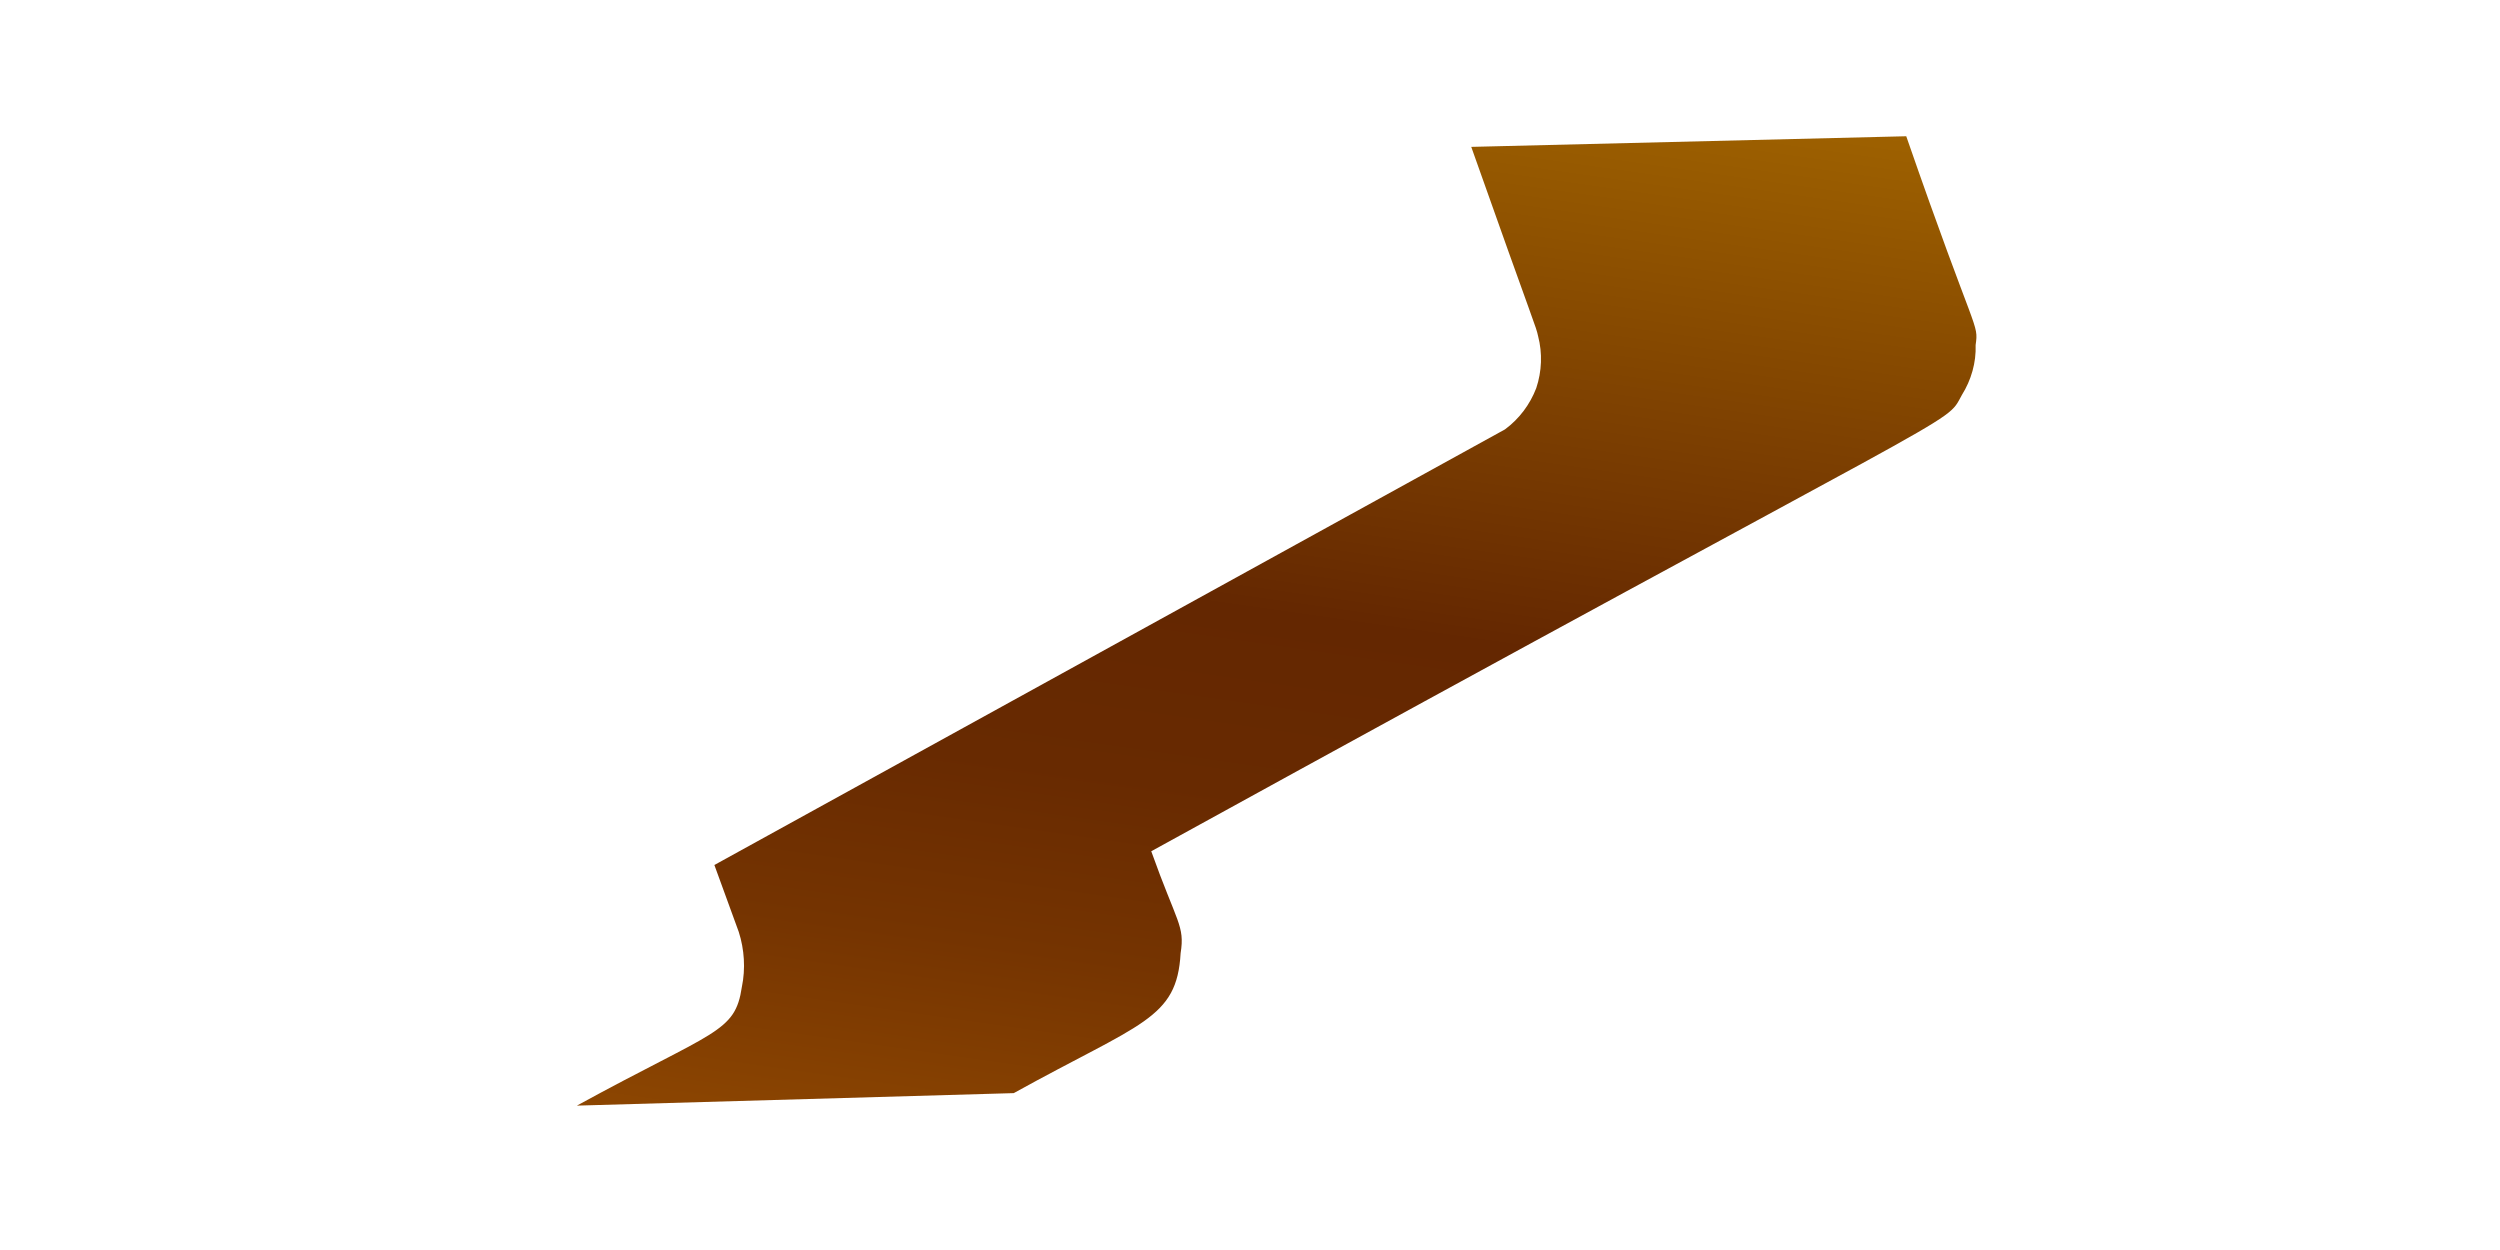 <svg width="4" height="2" viewBox="0 0 4 2" fill="none" xmlns="http://www.w3.org/2000/svg">
<path d="M1.889 1.525C1.896 1.481 1.883 1.477 1.842 1.362C3.174 0.629 3.11 0.684 3.139 0.632C3.154 0.608 3.162 0.58 3.161 0.552C3.166 0.516 3.162 0.541 3.05 0.218L2.354 0.235C2.458 0.529 2.457 0.52 2.461 0.538C2.468 0.565 2.467 0.594 2.458 0.621C2.448 0.647 2.431 0.67 2.408 0.687L1.143 1.384L1.182 1.491C1.191 1.519 1.193 1.55 1.187 1.579C1.176 1.653 1.144 1.648 0.923 1.769L1.622 1.749C1.826 1.636 1.883 1.631 1.889 1.525Z" fill="url(#paint0_linear_82_174)"/>
<defs>
<linearGradient id="paint0_linear_82_174" x1="2.196" y1="0.097" x2="1.937" y2="1.914" gradientUnits="userSpaceOnUse">
<stop stop-color="#9E6100"/>
<stop offset="0.49" stop-color="#642701"/>
<stop offset="0.65" stop-color="#682A01"/>
<stop offset="0.81" stop-color="#753401"/>
<stop offset="0.98" stop-color="#8A4401"/>
<stop offset="1" stop-color="#8C4601"/>
</linearGradient>
</defs>
</svg>
